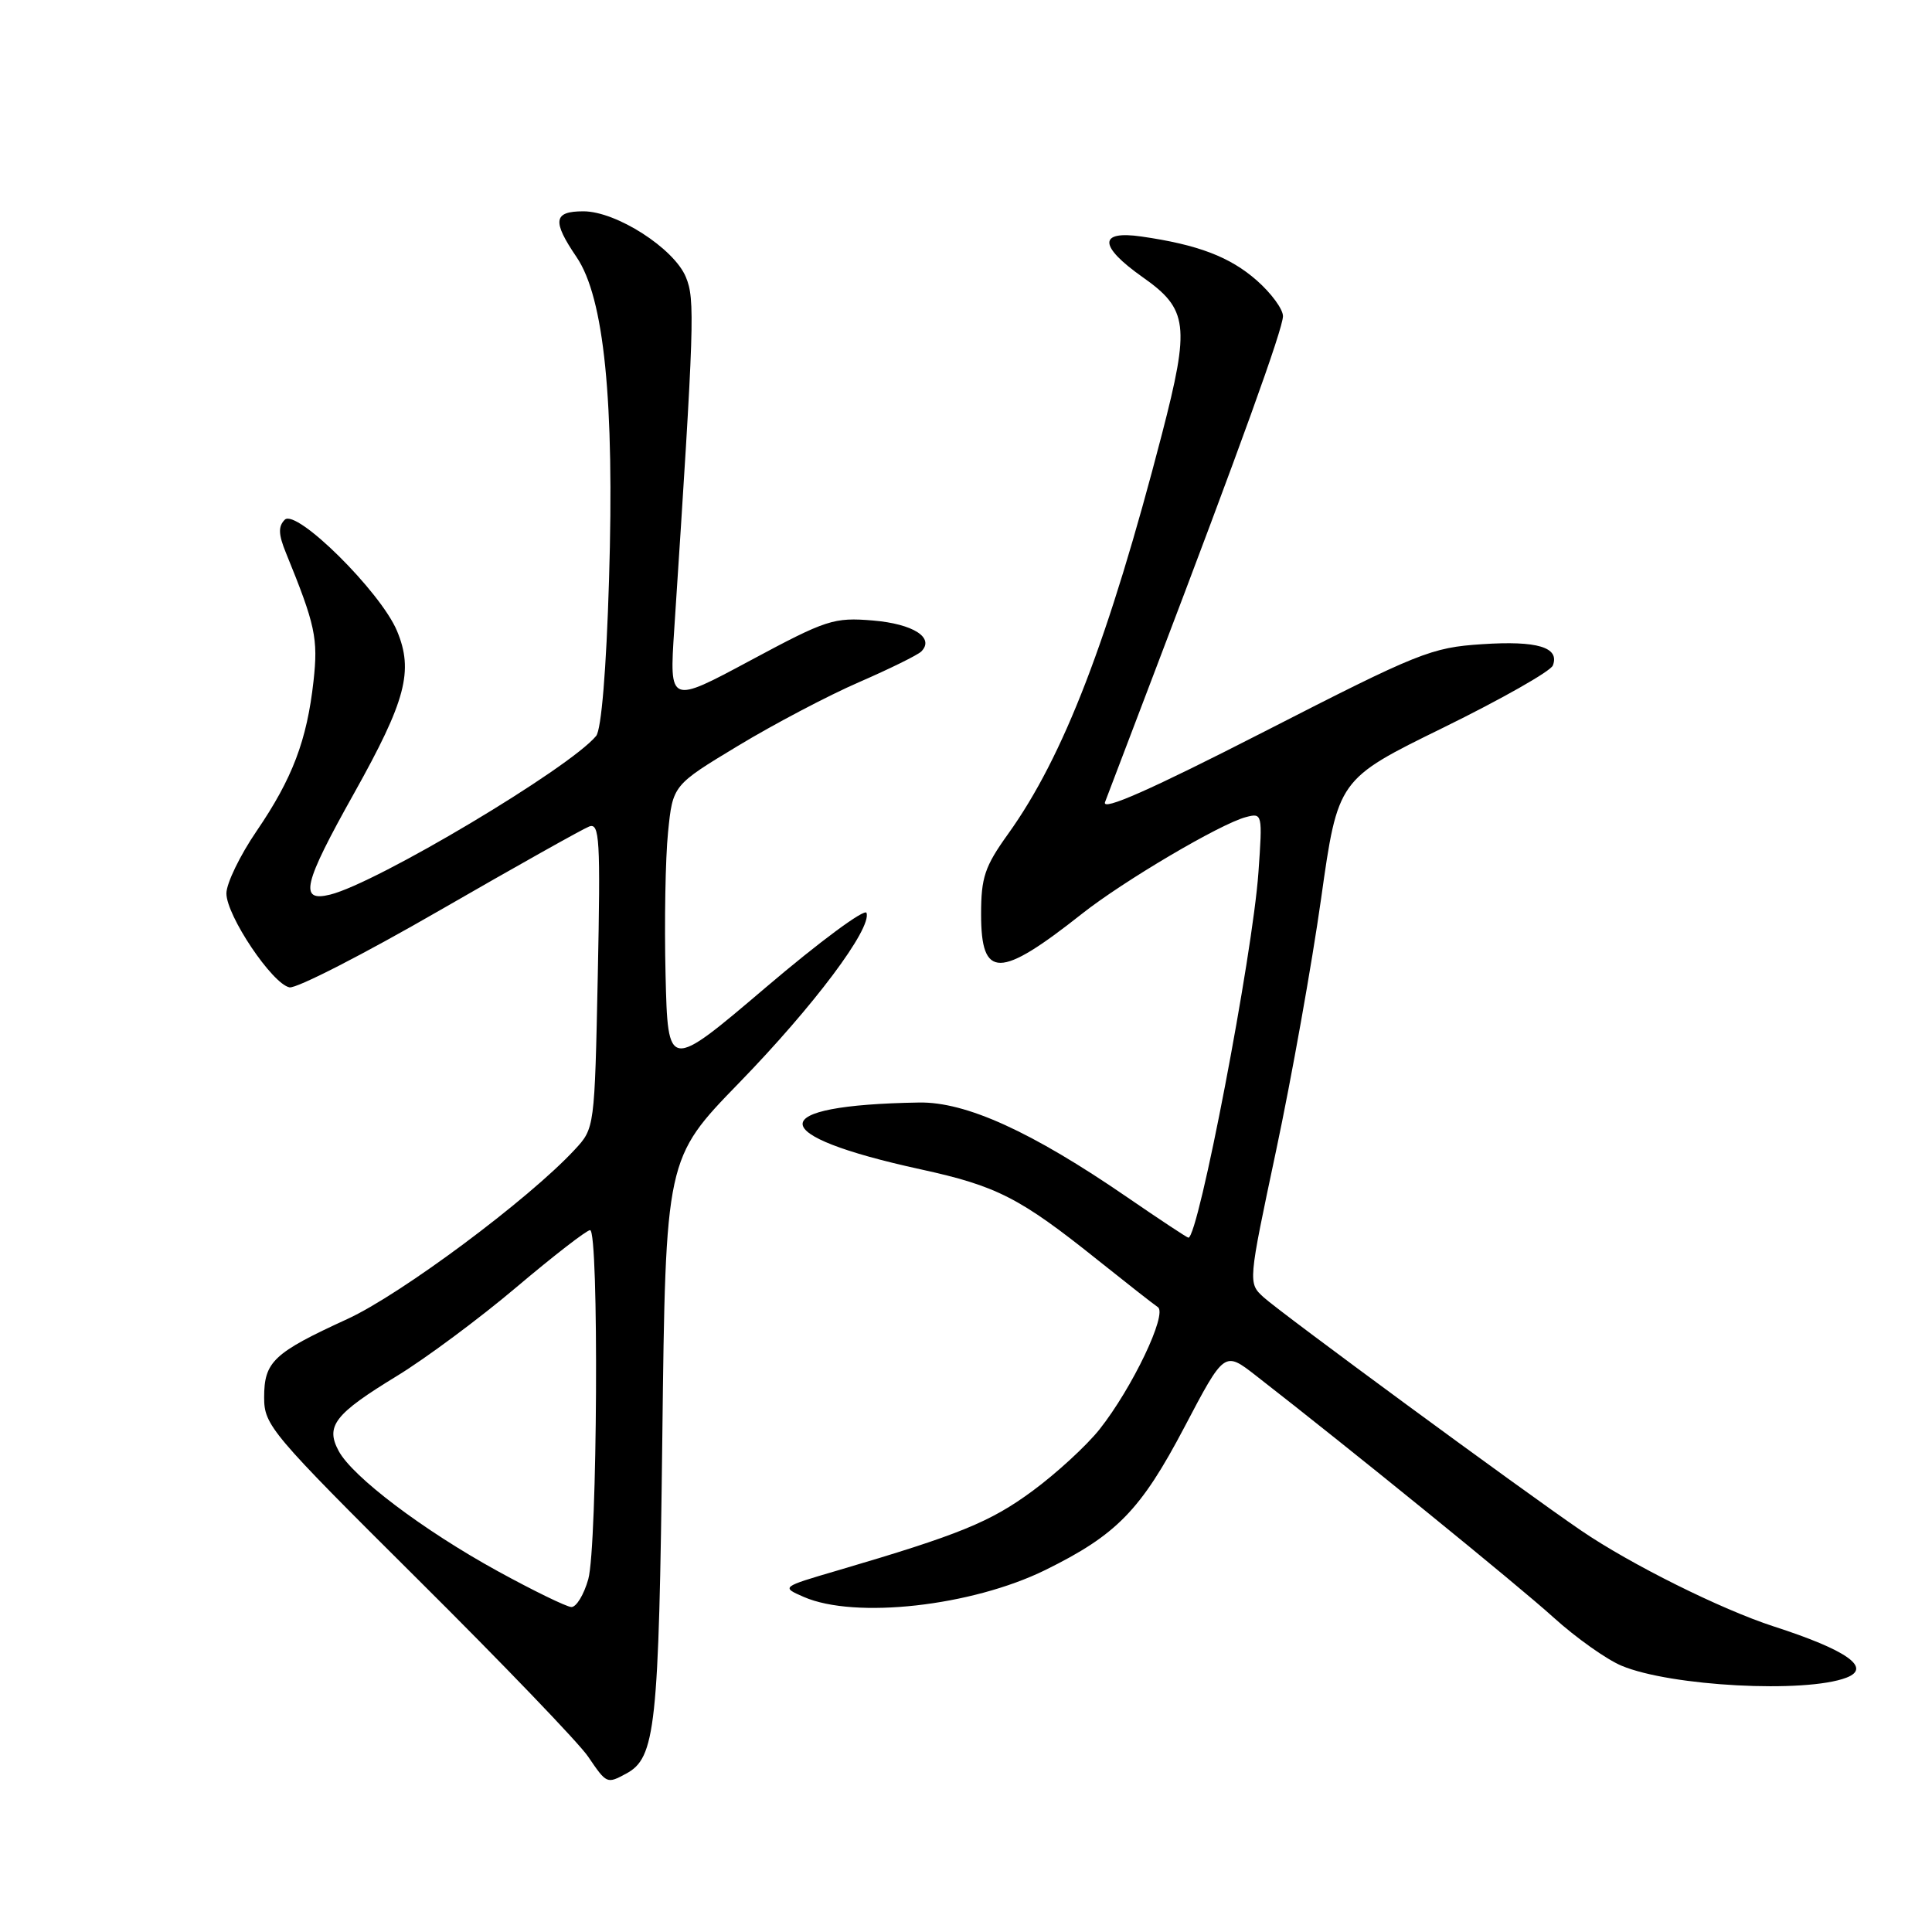 <?xml version="1.0" encoding="UTF-8" standalone="no"?>
<!DOCTYPE svg PUBLIC "-//W3C//DTD SVG 1.1//EN" "http://www.w3.org/Graphics/SVG/1.1/DTD/svg11.dtd" >
<svg xmlns="http://www.w3.org/2000/svg" xmlns:xlink="http://www.w3.org/1999/xlink" version="1.1" viewBox="0 0 256 256">
 <g >
 <path fill="currentColor"
d=" M 82.96 235.02 C 86.87 232.93 87.30 228.93 87.76 190.50 C 88.20 153.50 88.20 153.50 97.94 143.48 C 107.84 133.29 115.52 123.05 114.82 120.96 C 114.61 120.33 108.60 124.77 101.47 130.84 C 88.50 141.87 88.50 141.87 88.19 129.18 C 88.02 122.21 88.17 113.70 88.52 110.27 C 89.15 104.04 89.15 104.04 97.80 98.82 C 102.55 95.95 109.77 92.15 113.83 90.39 C 117.90 88.62 121.61 86.79 122.07 86.33 C 123.89 84.51 121.02 82.67 115.67 82.22 C 110.47 81.79 109.52 82.10 99.42 87.52 C 88.69 93.28 88.69 93.28 89.34 83.39 C 92.02 42.56 92.11 39.68 90.88 36.71 C 89.30 32.90 81.66 28.00 77.30 28.00 C 73.33 28.00 73.14 29.27 76.40 34.07 C 80.05 39.44 81.43 53.12 80.70 76.79 C 80.34 88.80 79.68 96.68 78.99 97.52 C 75.43 101.81 49.96 117.00 43.75 118.54 C 39.59 119.57 40.15 117.19 46.93 105.09 C 53.78 92.84 54.82 88.91 52.61 83.61 C 50.44 78.41 39.26 67.34 37.73 68.87 C 36.85 69.75 36.89 70.82 37.89 73.26 C 41.79 82.82 42.17 84.59 41.54 90.27 C 40.67 98.10 38.74 103.18 34.00 110.12 C 31.80 113.34 30.00 117.06 30.00 118.38 C 30.00 121.33 36.08 130.38 38.36 130.83 C 39.28 131.01 48.23 126.42 58.26 120.63 C 68.29 114.85 77.20 109.85 78.06 109.52 C 79.45 108.99 79.58 111.13 79.21 129.22 C 78.79 149.50 78.79 149.50 76.14 152.35 C 70.04 158.93 53.12 171.53 46.00 174.79 C 36.23 179.27 35.00 180.43 35.00 185.17 C 35.00 188.86 35.90 189.92 55.35 209.26 C 66.55 220.39 76.71 230.96 77.92 232.75 C 80.39 236.38 80.41 236.39 82.96 235.02 Z  M 244.66 222.30 C 248.07 220.99 244.72 218.64 235.00 215.50 C 228.09 213.26 216.04 207.27 209.50 202.80 C 201.63 197.43 169.72 173.98 167.43 171.89 C 165.37 170.00 165.37 170.00 169.09 152.46 C 171.14 142.81 173.82 127.80 175.05 119.09 C 177.28 103.26 177.28 103.26 191.26 96.41 C 198.94 92.64 205.47 88.94 205.76 88.18 C 206.69 85.77 203.71 84.87 196.37 85.36 C 189.64 85.80 188.00 86.46 167.49 96.96 C 152.48 104.64 145.96 107.53 146.42 106.29 C 146.79 105.31 149.75 97.53 153.00 89.00 C 164.33 59.27 170.00 43.56 170.00 41.89 C 170.00 40.96 168.44 38.84 166.53 37.16 C 162.97 34.03 158.74 32.42 151.25 31.34 C 145.52 30.51 145.58 32.61 151.40 36.72 C 157.44 40.97 157.70 43.08 153.96 57.53 C 146.90 84.74 140.94 100.24 133.58 110.50 C 130.48 114.82 130.00 116.26 130.00 121.14 C 130.00 129.75 132.43 129.73 143.38 121.07 C 148.87 116.73 161.72 109.15 165.09 108.27 C 167.27 107.70 167.30 107.81 166.75 115.59 C 165.97 126.60 158.80 164.00 157.47 164.00 C 157.30 164.00 153.64 161.58 149.33 158.62 C 136.69 149.94 127.99 145.98 121.77 146.09 C 101.13 146.43 101.22 150.41 121.98 154.94 C 132.09 157.15 135.13 158.70 145.44 166.95 C 149.26 170.00 152.85 172.82 153.42 173.20 C 154.73 174.08 150.03 183.92 145.69 189.40 C 143.98 191.55 139.98 195.23 136.80 197.57 C 131.21 201.68 127.16 203.34 111.00 208.09 C 103.50 210.29 103.50 210.29 106.50 211.60 C 113.28 214.56 128.75 212.83 138.50 208.04 C 147.98 203.37 151.16 200.10 156.96 189.07 C 162.24 179.03 162.24 179.03 166.37 182.24 C 179.00 192.06 201.20 210.10 205.86 214.33 C 208.82 217.01 212.88 219.89 214.87 220.72 C 221.36 223.44 239.22 224.39 244.66 222.30 Z  M 65.96 208.19 C 56.07 202.76 46.70 195.68 44.87 192.25 C 43.10 188.95 44.34 187.36 52.60 182.32 C 56.40 180.00 63.52 174.71 68.44 170.55 C 73.35 166.40 77.74 163.00 78.19 163.00 C 79.38 163.00 79.17 204.86 77.95 209.25 C 77.37 211.31 76.36 212.97 75.70 212.94 C 75.04 212.90 70.66 210.77 65.96 208.19 Z "/>
</g>
</svg>